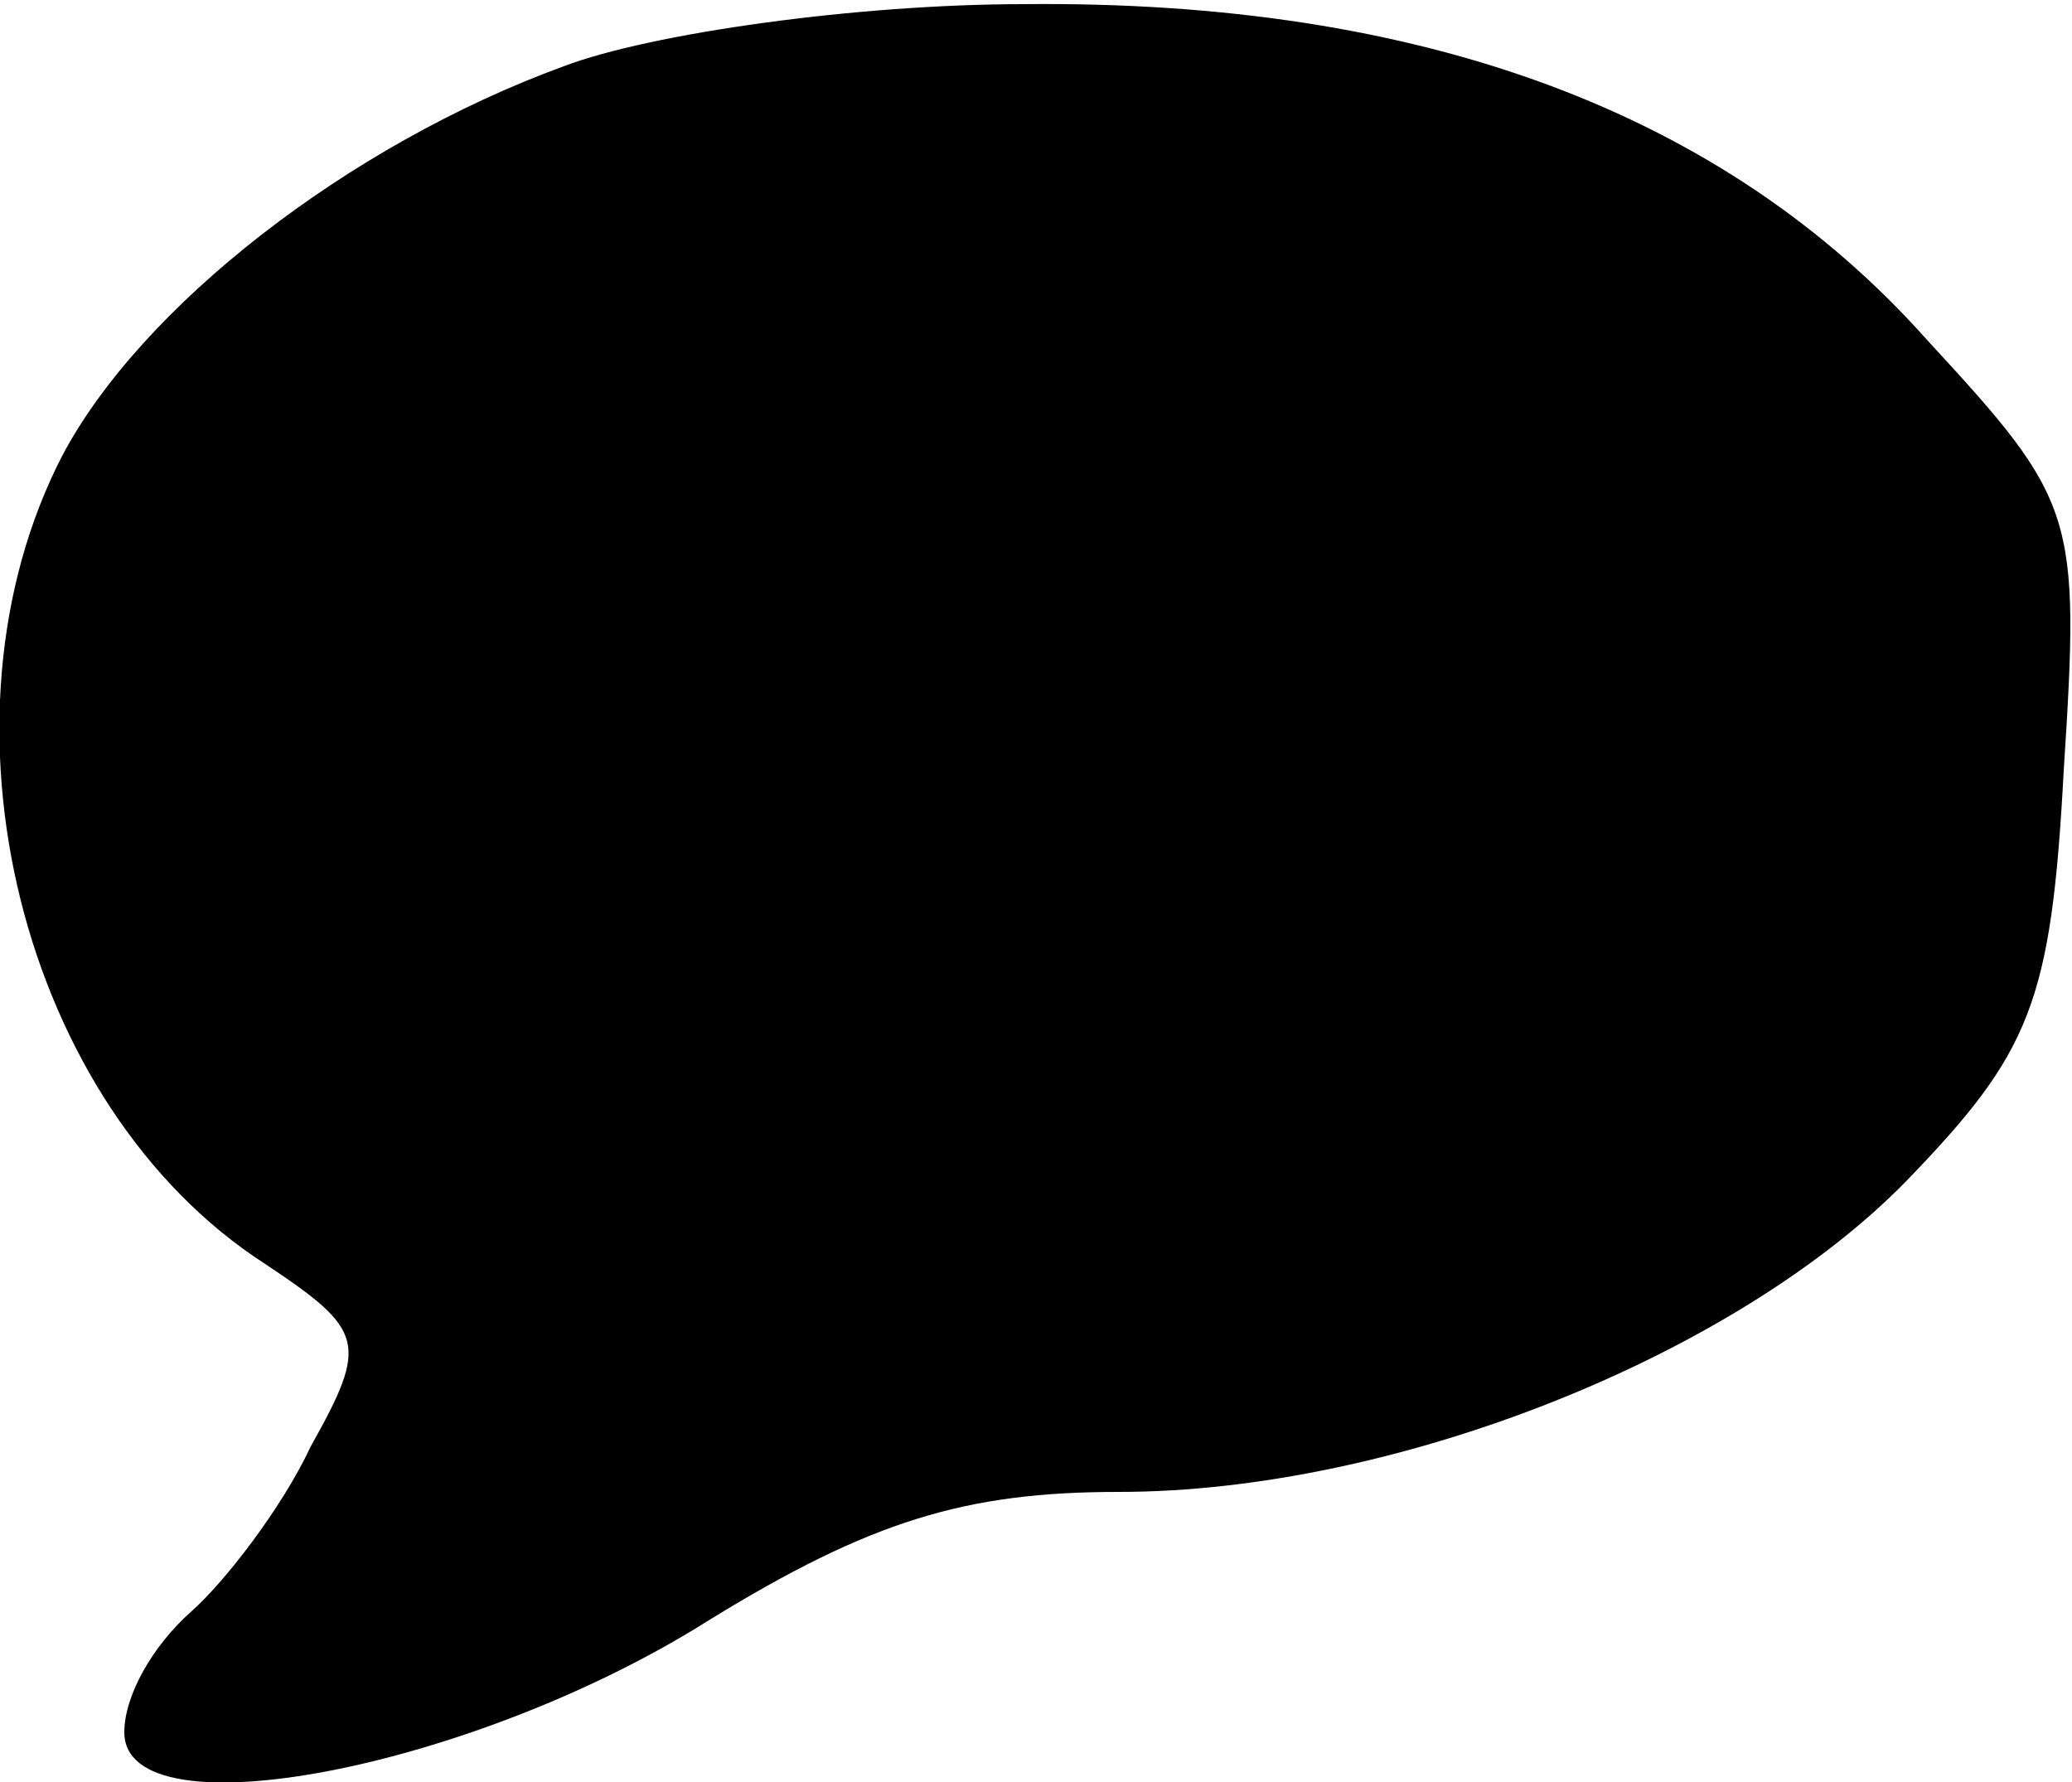 <?xml version="1.0" standalone="no"?>
<!DOCTYPE svg PUBLIC "-//W3C//DTD SVG 20010904//EN"
 "http://www.w3.org/TR/2001/REC-SVG-20010904/DTD/svg10.dtd">
<svg version="1.0" xmlns="http://www.w3.org/2000/svg"
 width="50pt" height="43pt" viewBox="0 0 50 43"
 preserveAspectRatio="xMidYMid meet">
<g transform="translate(0,43) scale(0.1,-0.1)"
fill="#000000" stroke="none">
<path d="M136 414 c-52 -19 -102 -58 -121 -94 -33 -64 -10 -157 49 -195 24
-16 25 -19 11 -44 -7 -15 -21 -33 -29 -40 -9 -8 -16 -20 -16 -29 0 -25 84 -9
141 27 39 24 62 31 99 31 67 0 149 33 190 75 30 31 35 43 38 99 4 62 3 65 -33
104 -49 55 -122 82 -218 81 -40 0 -90 -7 -111 -15z"/>
</g>
</svg>
